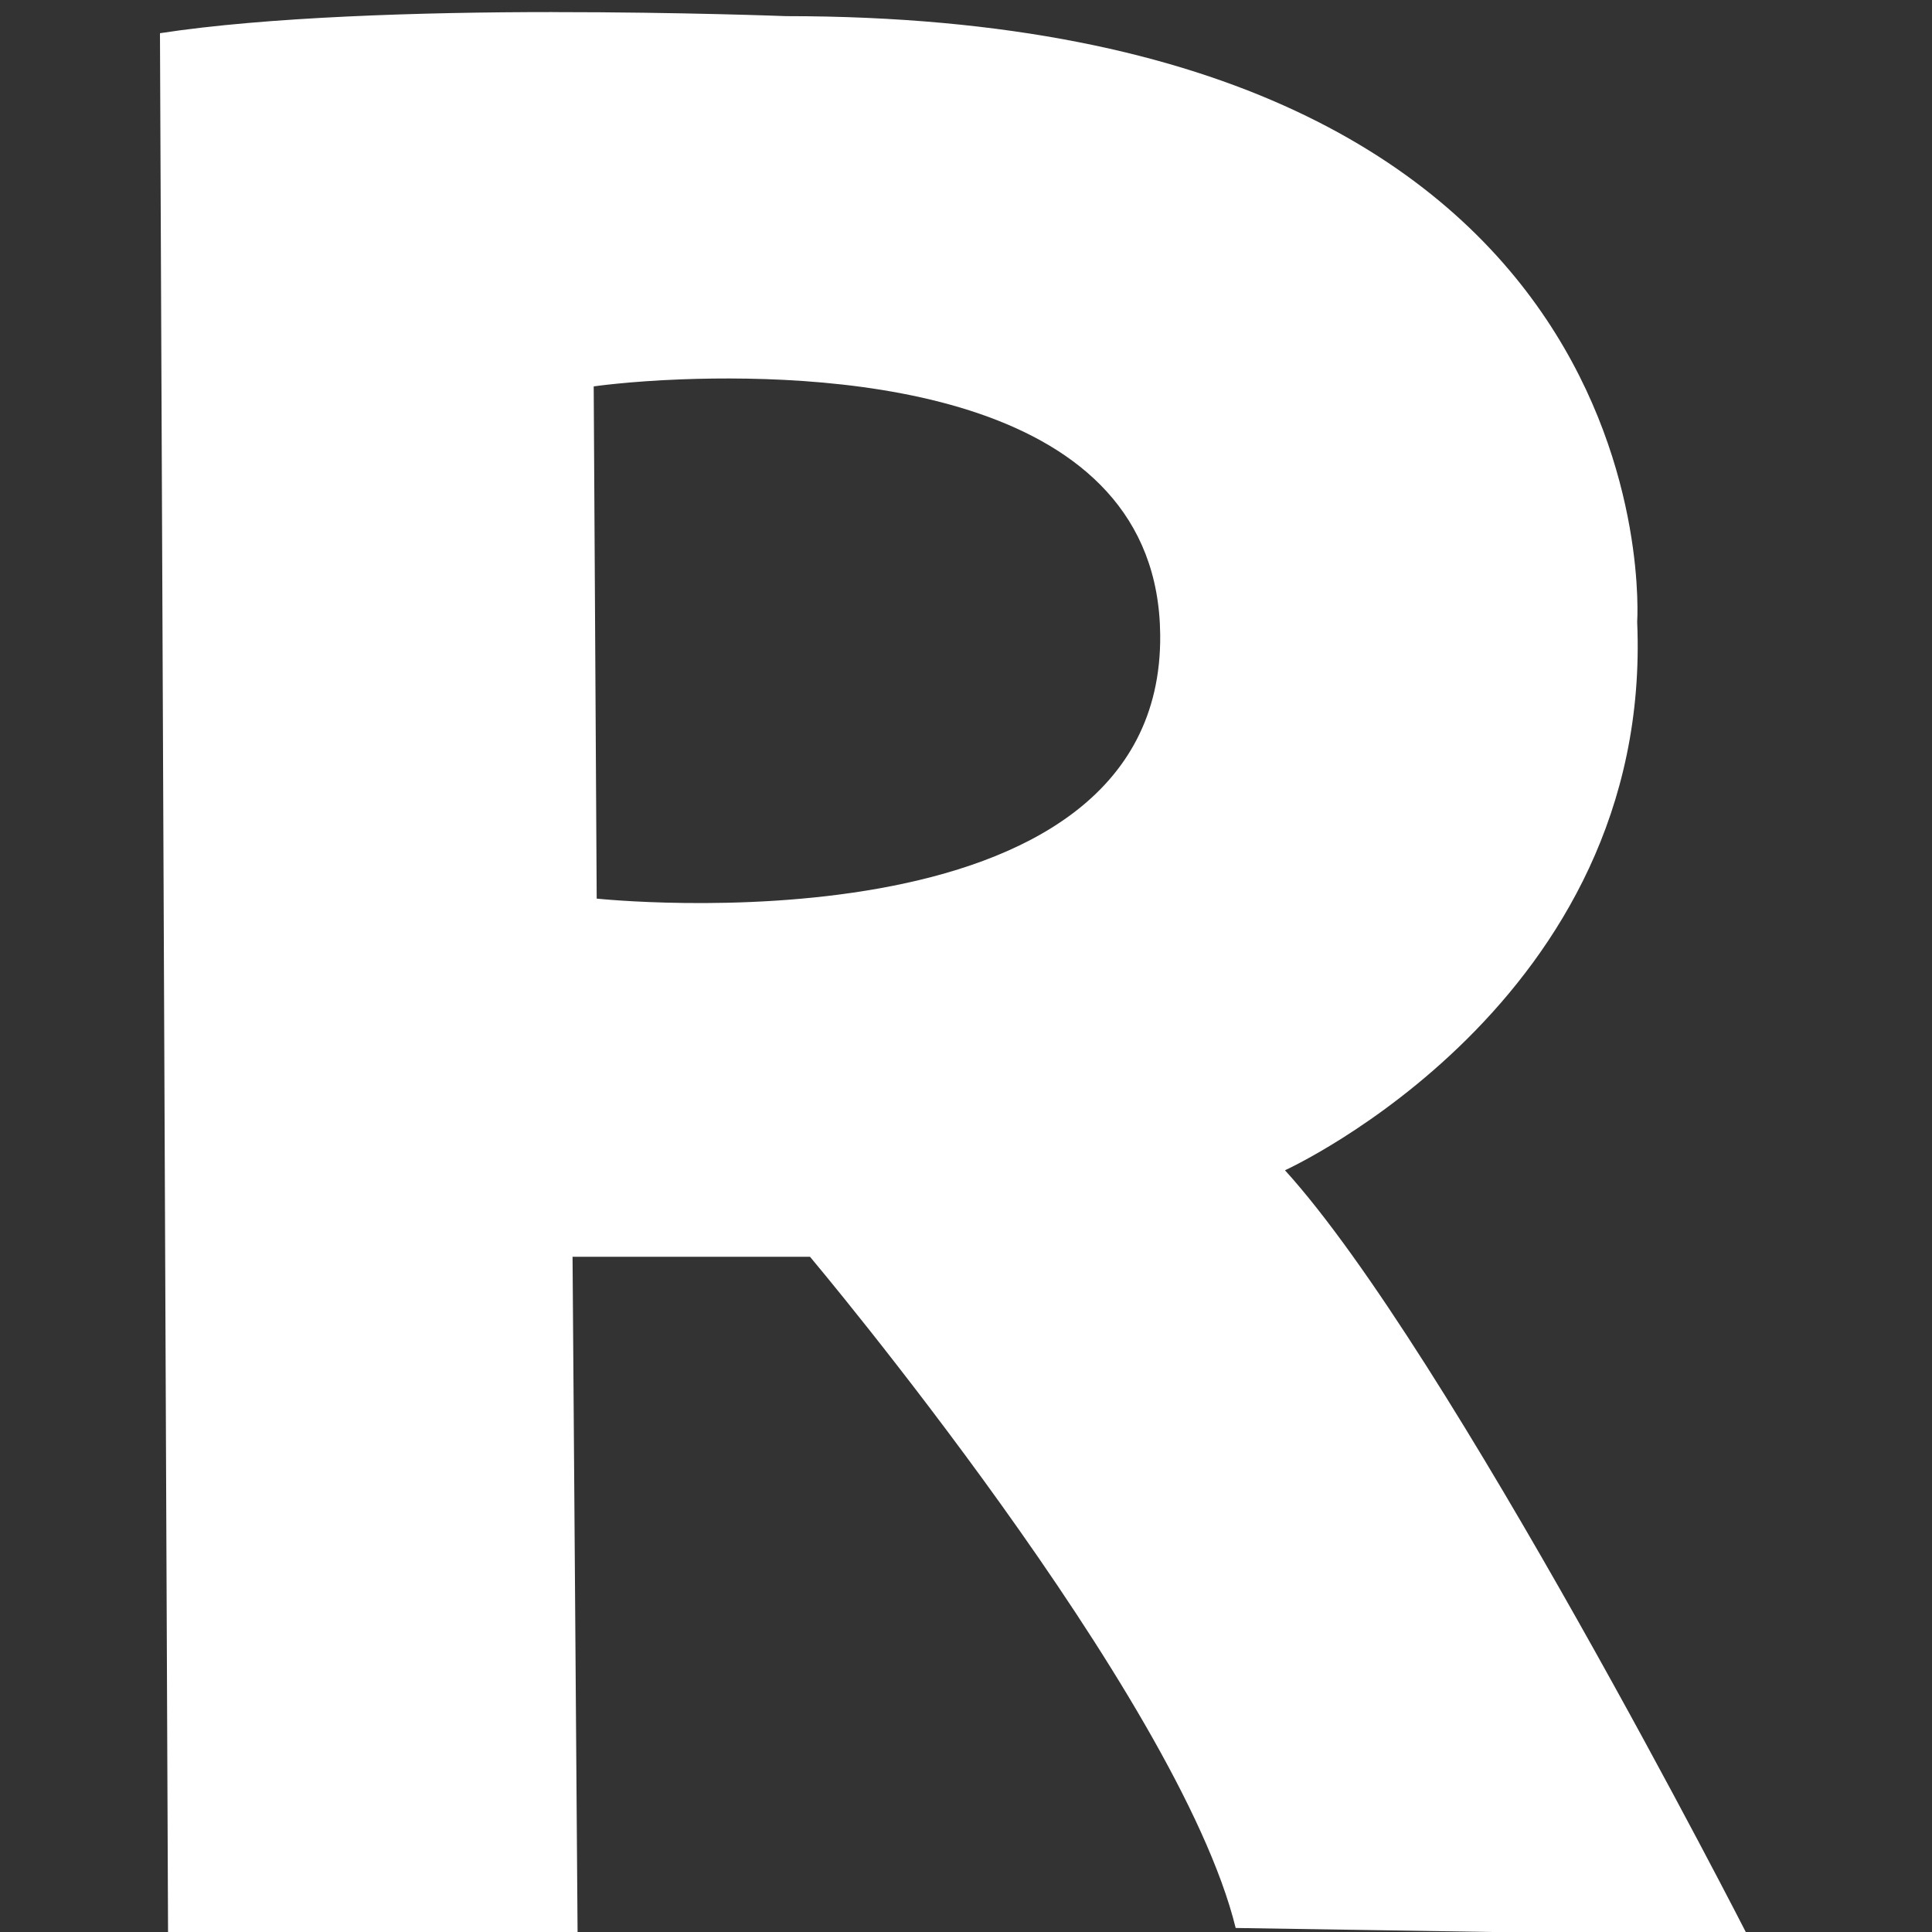 <?xml version="1.0" encoding="UTF-8" standalone="no"?>
<!-- Created with Inkscape (http://www.inkscape.org/) -->

<svg
   xmlns:dc="http://purl.org/dc/elements/1.1/"
   xmlns:cc="http://creativecommons.org/ns#"
   xmlns:rdf="http://www.w3.org/1999/02/22-rdf-syntax-ns#"
   xmlns:svg="http://www.w3.org/2000/svg"
   xmlns="http://www.w3.org/2000/svg"
   version="1.1"
   width="60"
   height="60"
   id="svg3765">
  <rect width="100%" height="100%" fill="#333333" stroke="none"/>
  <defs
     id="defs3769" />
  <path
     d="m 17.156,0.375 c -4.036,-10e-9 -8.882,0.148 -12.188,0.656 L 5.219,60 17.938,60.125 17.781,39.031 l 7.375,0 c 0,0 11.439,13.598 13.219,20.844 l 15.906,0.25 c 0,0 -9.29,-18.188 -14.375,-23.781 0,0 11.446,-5.209 10.938,-17.031 0,0 1.274,-18.812 -26.438,-18.812 0,0 -3.214,-0.125 -7.25,-0.125 z m 4,11.406 c 4.934,-0.185 14.808,0.387 14.875,7.938 0.09,10.067 -17.5,8.188 -17.5,8.188 L 18.438,12 c 0,0 1.074,-0.157 2.719,-0.219 z"
     id="path3787"
     style="fill:#ffffff;fill-opacity:1;stroke:none" />
</svg>
